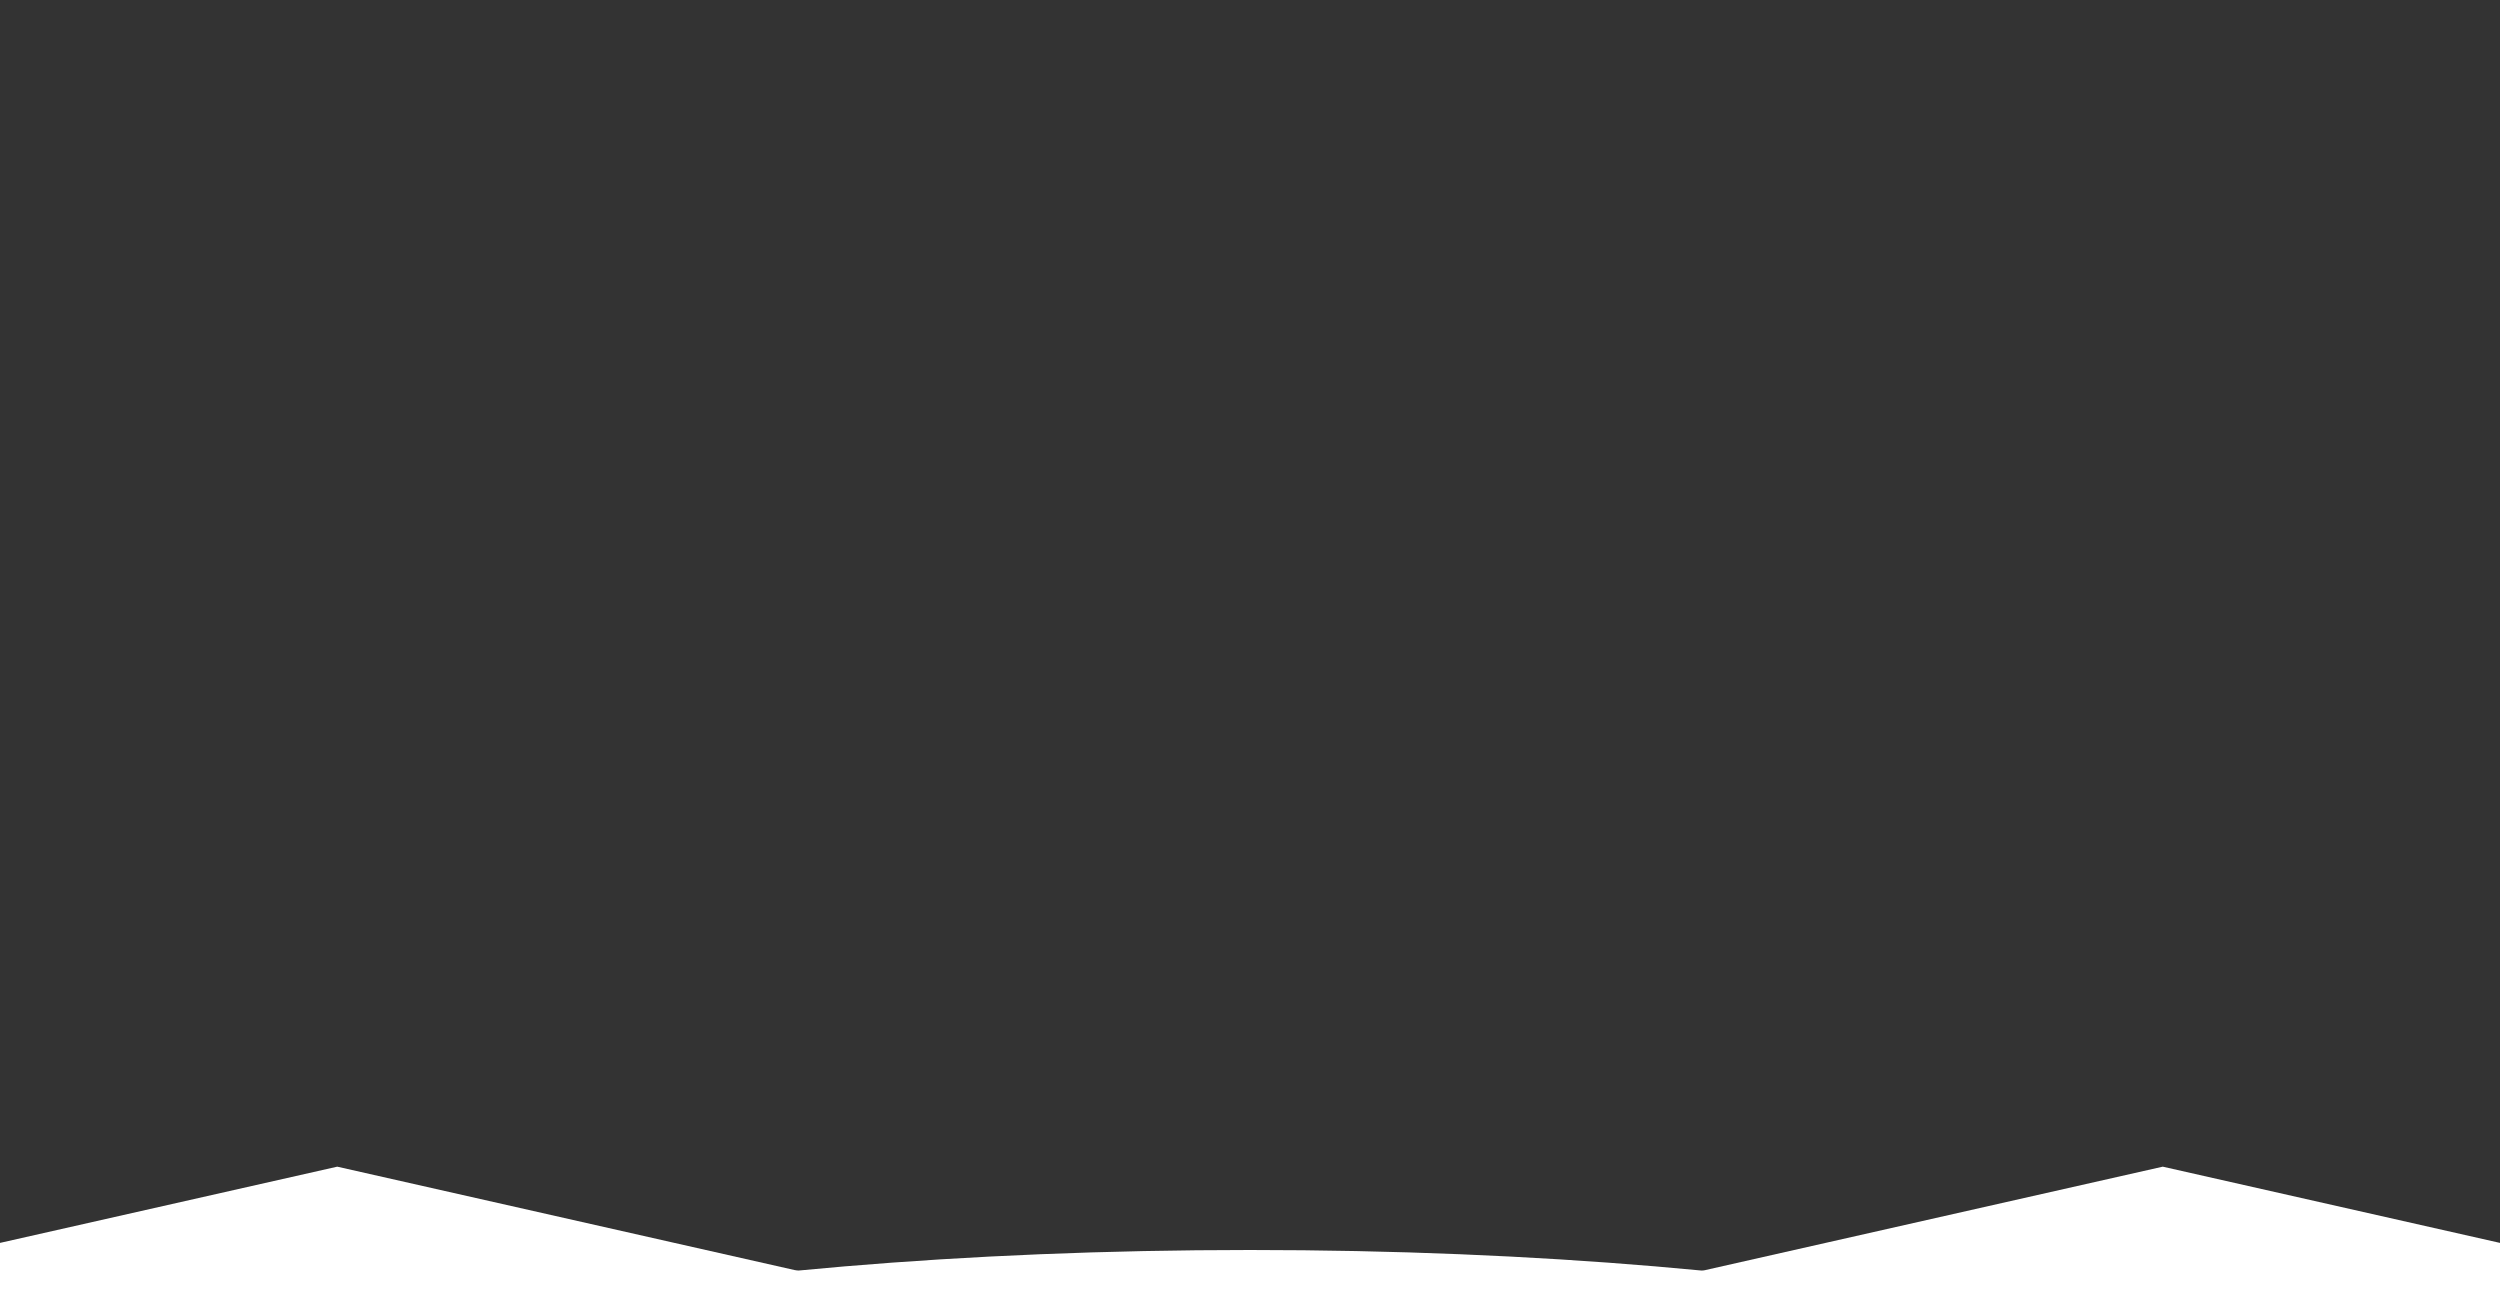 <?xml version="1.0" encoding="UTF-8" standalone="no" ?>
<!DOCTYPE svg PUBLIC "-//W3C//DTD SVG 1.1//EN" "http://www.w3.org/Graphics/SVG/1.1/DTD/svg11.dtd">
<svg xmlns="http://www.w3.org/2000/svg" xmlns:xlink="http://www.w3.org/1999/xlink" version="1.1" width="1200" height="628" viewBox="0 0 1200 628" xml:space="preserve">
<rect x="0" y="0" width="1200" height="628" fill="#333333" stroke="none"/>
<desc>Created with Fabric.js 4.6.0</desc>
<defs>
</defs>
<g transform="matrix(1 0 0 1 600 729.55)" id="WCFMfR0ywMjkiEIqxcKsG"  >
<path style="stroke: none; stroke-width: 1; stroke-dasharray: none; stroke-linecap: butt; stroke-dashoffset: 0; stroke-linejoin: miter; stroke-miterlimit: 4; fill: rgb(255,255,255); fill-rule: nonzero; opacity: 1;" vector-effect="non-scaling-stroke"  transform=" translate(-750, -169.55)" d="M 1188.12 339.095 L 750 240.047 L 311.88 339.095 L -1.1368683772161603e-13 268.595 L 438.105 169.547 L -1.1368683772161603e-13 70.5 L 311.88 0 L 750 99.048 L 1188.12 0 L 1500 70.5 L 1061.895 169.547 L 1500 268.595 z" stroke-linecap="round" />
</g>
<g transform="matrix(1 0 0 1 600 700)" id="UAIUs0UOCtkCVKGlphDKM"  >
<path style="stroke: rgb(198,159,74); stroke-width: 0; stroke-dasharray: none; stroke-linecap: butt; stroke-dashoffset: 0; stroke-linejoin: miter; stroke-miterlimit: 4; fill: rgb(255,255,255); fill-rule: nonzero; opacity: 1;" vector-effect="non-scaling-stroke"  transform=" translate(-500, -100)" d="M 500 0 C 776 0 1000 44.8 1000 100 C 1000 155.2 776 200 500 200 C 224 200 0 155.2 0 100 C 0 44.8 224 0 500 0 z" stroke-linecap="round" />
</g>
</svg>